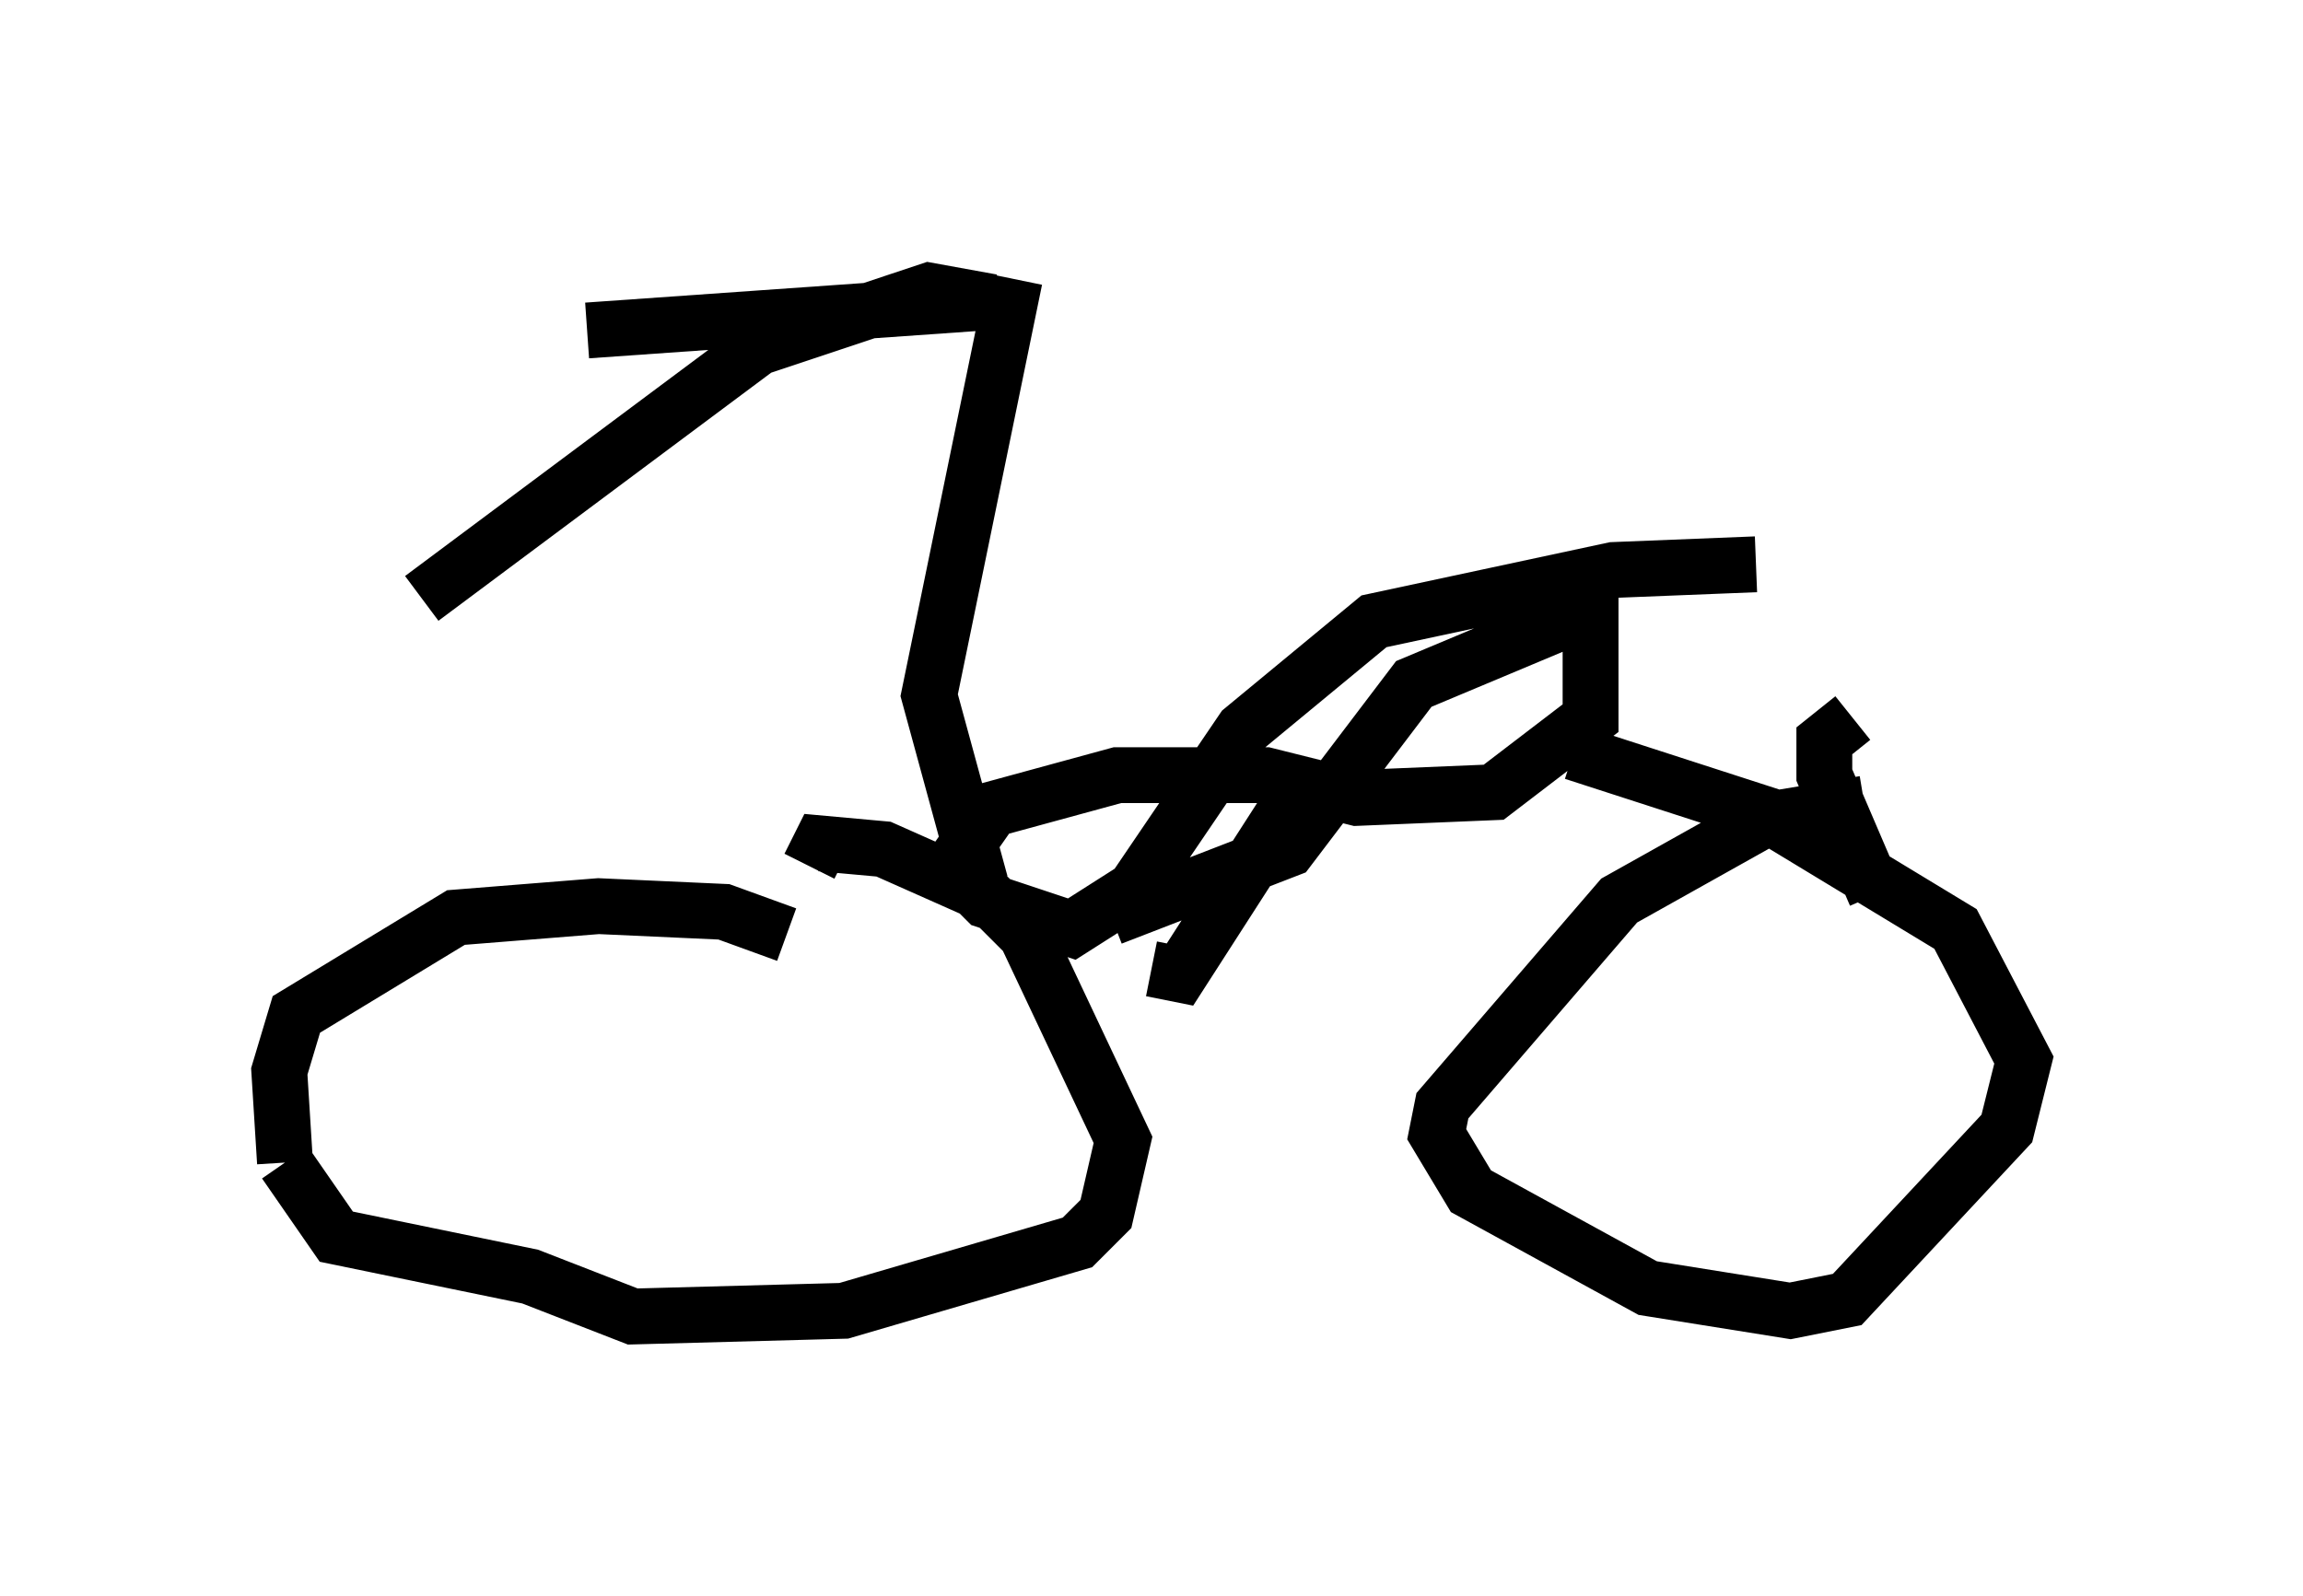 <?xml version="1.0" encoding="utf-8" ?>
<svg baseProfile="full" height="28.579" version="1.1" width="41.238" xmlns="http://www.w3.org/2000/svg" xmlns:ev="http://www.w3.org/2001/xml-events" xmlns:xlink="http://www.w3.org/1999/xlink"><defs /><rect fill="white" height="28.579" width="41.238" x="0" y="0" /><path d="M14.596, 16.536 m-0.51, 0.204 l-1.123, -0.408 -2.246, -0.102 l-2.552, 0.204 -2.858, 1.735 l-0.306, 1.021 0.102, 1.633 m0.0, 0.0 l0.919, 1.327 3.471, 0.715 l1.838, 0.715 3.777, -0.102 l4.185, -1.225 0.51, -0.51 l0.306, -1.327 -1.735, -3.675 l-0.715, -0.715 -1.838, -0.817 l-1.123, -0.102 -0.204, 0.408 m3.063, 0.306 l-0.919, -3.369 1.531, -7.452 m-7.656, 0.919 l7.248, -0.51 -1.123, -0.204 l-3.063, 1.021 -6.023, 4.492 m13.067, 6.635 l0.51, 0.102 1.838, -2.858 l0.919, -0.51 m-3.981, 2.348 l3.165, -1.225 2.246, -2.96 l3.165, -1.327 0.0, 1.94 l-1.735, 1.327 -2.45, 0.102 l-1.633, -0.408 -2.654, 0.0 l-2.246, 0.613 -0.715, 1.021 l0.613, 0.613 1.531, 0.51 l1.123, -0.715 1.94, -2.858 l2.348, -1.94 4.288, -0.919 l2.552, -0.102 m1.94, 4.288 l-1.838, 0.306 -2.552, 1.429 l-3.165, 3.675 -0.102, 0.51 l0.613, 1.021 3.165, 1.735 l2.552, 0.408 1.021, -0.204 l2.858, -3.063 0.306, -1.225 l-1.225, -2.348 -3.369, -2.042 l-3.471, -1.123 m5.41, 2.552 l0.0, 0.0 m0.0, 0.0 l-0.919, -2.144 0.0, -0.613 l0.51, -0.408 " fill="none" stroke="black" stroke-width="1" /></svg>